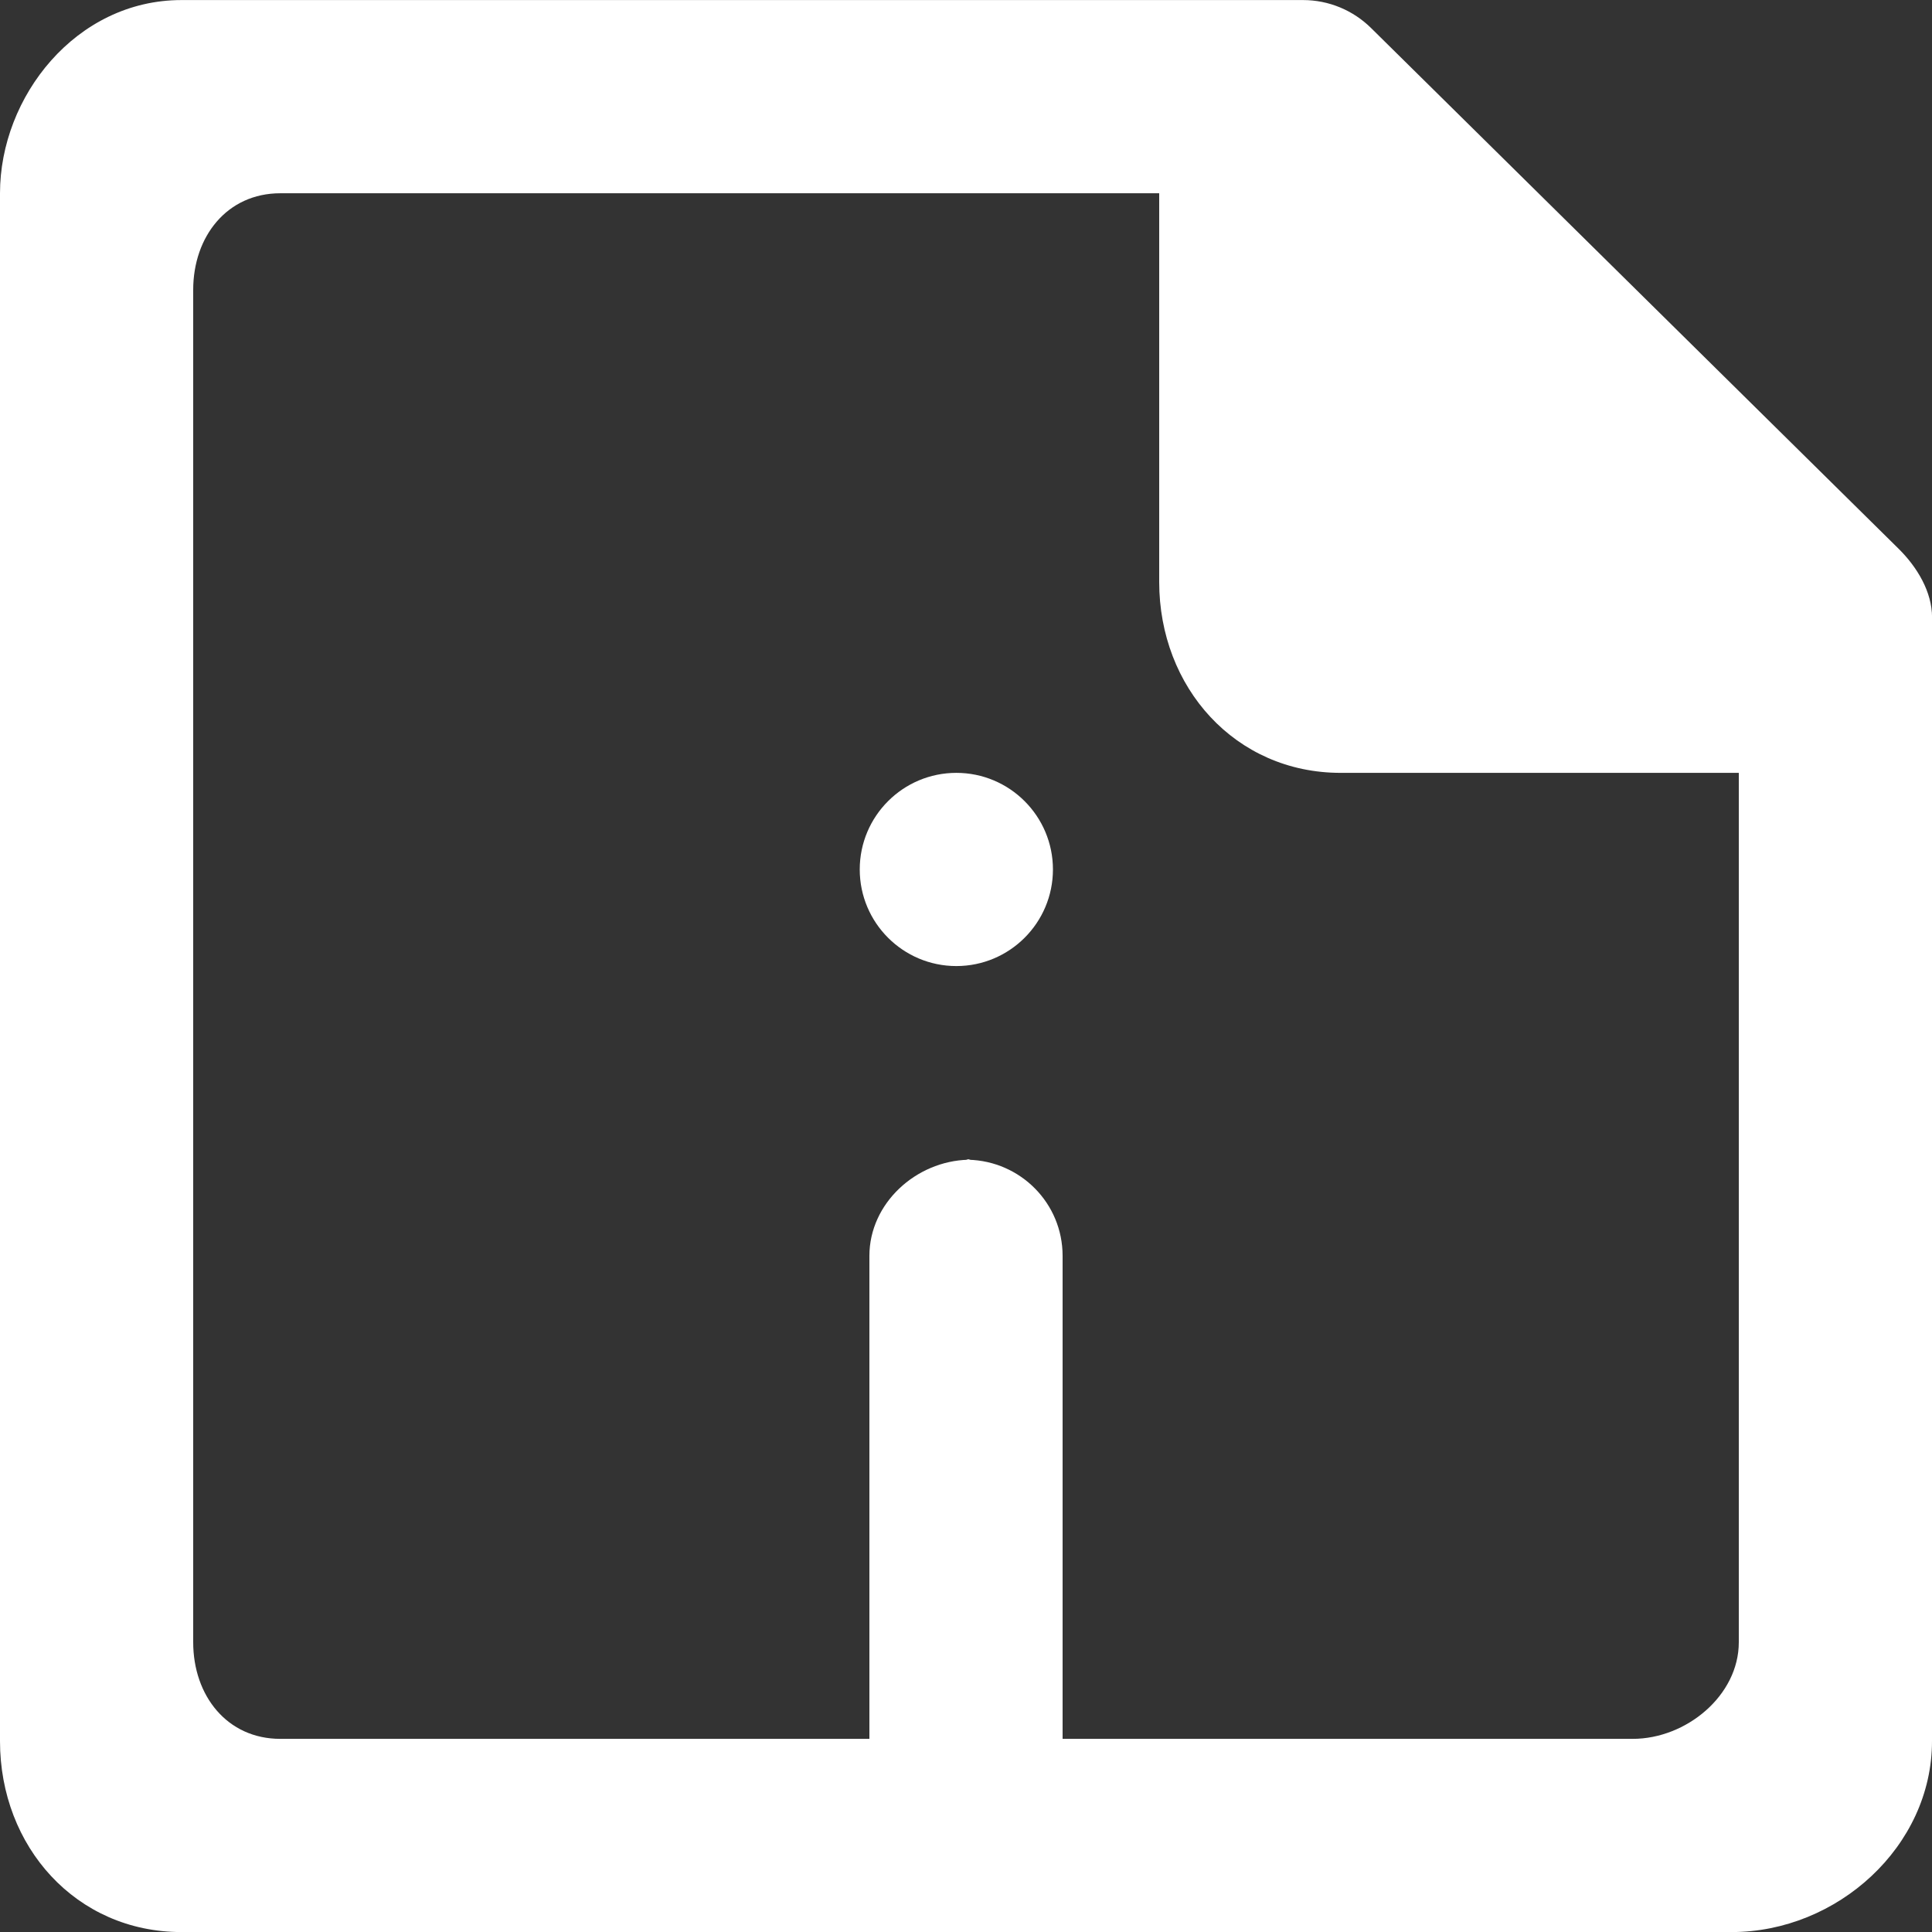 <!-- Generated by IcoMoon.io -->
<svg version="1.1" xmlns="http://www.w3.org/2000/svg" width="32" height="32" viewBox="0 0 32 32">
<rect x="0" y="0" width="32" height="32" fill="#333333" stroke="none"/>
<title>as-file_information-</title>
<path fill="#fff" d="M15.84 12.801c-0.883 0-1.6 0.717-1.6 1.6s0.717 1.6 1.6 1.6c0.883 0 1.6-0.717 1.6-1.6s-0.717-1.6-1.6-1.6zM28.8 12.801h-6.595c-1.746 0-3.005-1.416-3.005-3.162v-6.438h-14.557c-0.883 0-1.443 0.717-1.443 1.6v22.4c0 0.883 0.56 1.6 1.443 1.6h9.757v-8c0-0.87 0.771-1.571 1.638-1.592 0.866 0.021 1.562 0.722 1.562 1.592v8h9.443c0.885 0 1.757-0.717 1.757-1.6v-14.4zM32 10.226v18.613c0 1.746-1.571 3.162-3.318 3.162h-25.677c-1.746 0-3.005-1.416-3.005-3.162v-25.638c0-1.6 1.259-3.2 3.005-3.2h18.578c0.424 0 0.829 0.168 1.13 0.467l8.739 8.626c0.301 0.299 0.549 0.707 0.549 1.133zM16.078 19.201c-0.014 0-0.026 0.008-0.040 0.008-0.013 0-0.024-0.008-0.038-0.008h0.078z"></path>
</svg>
